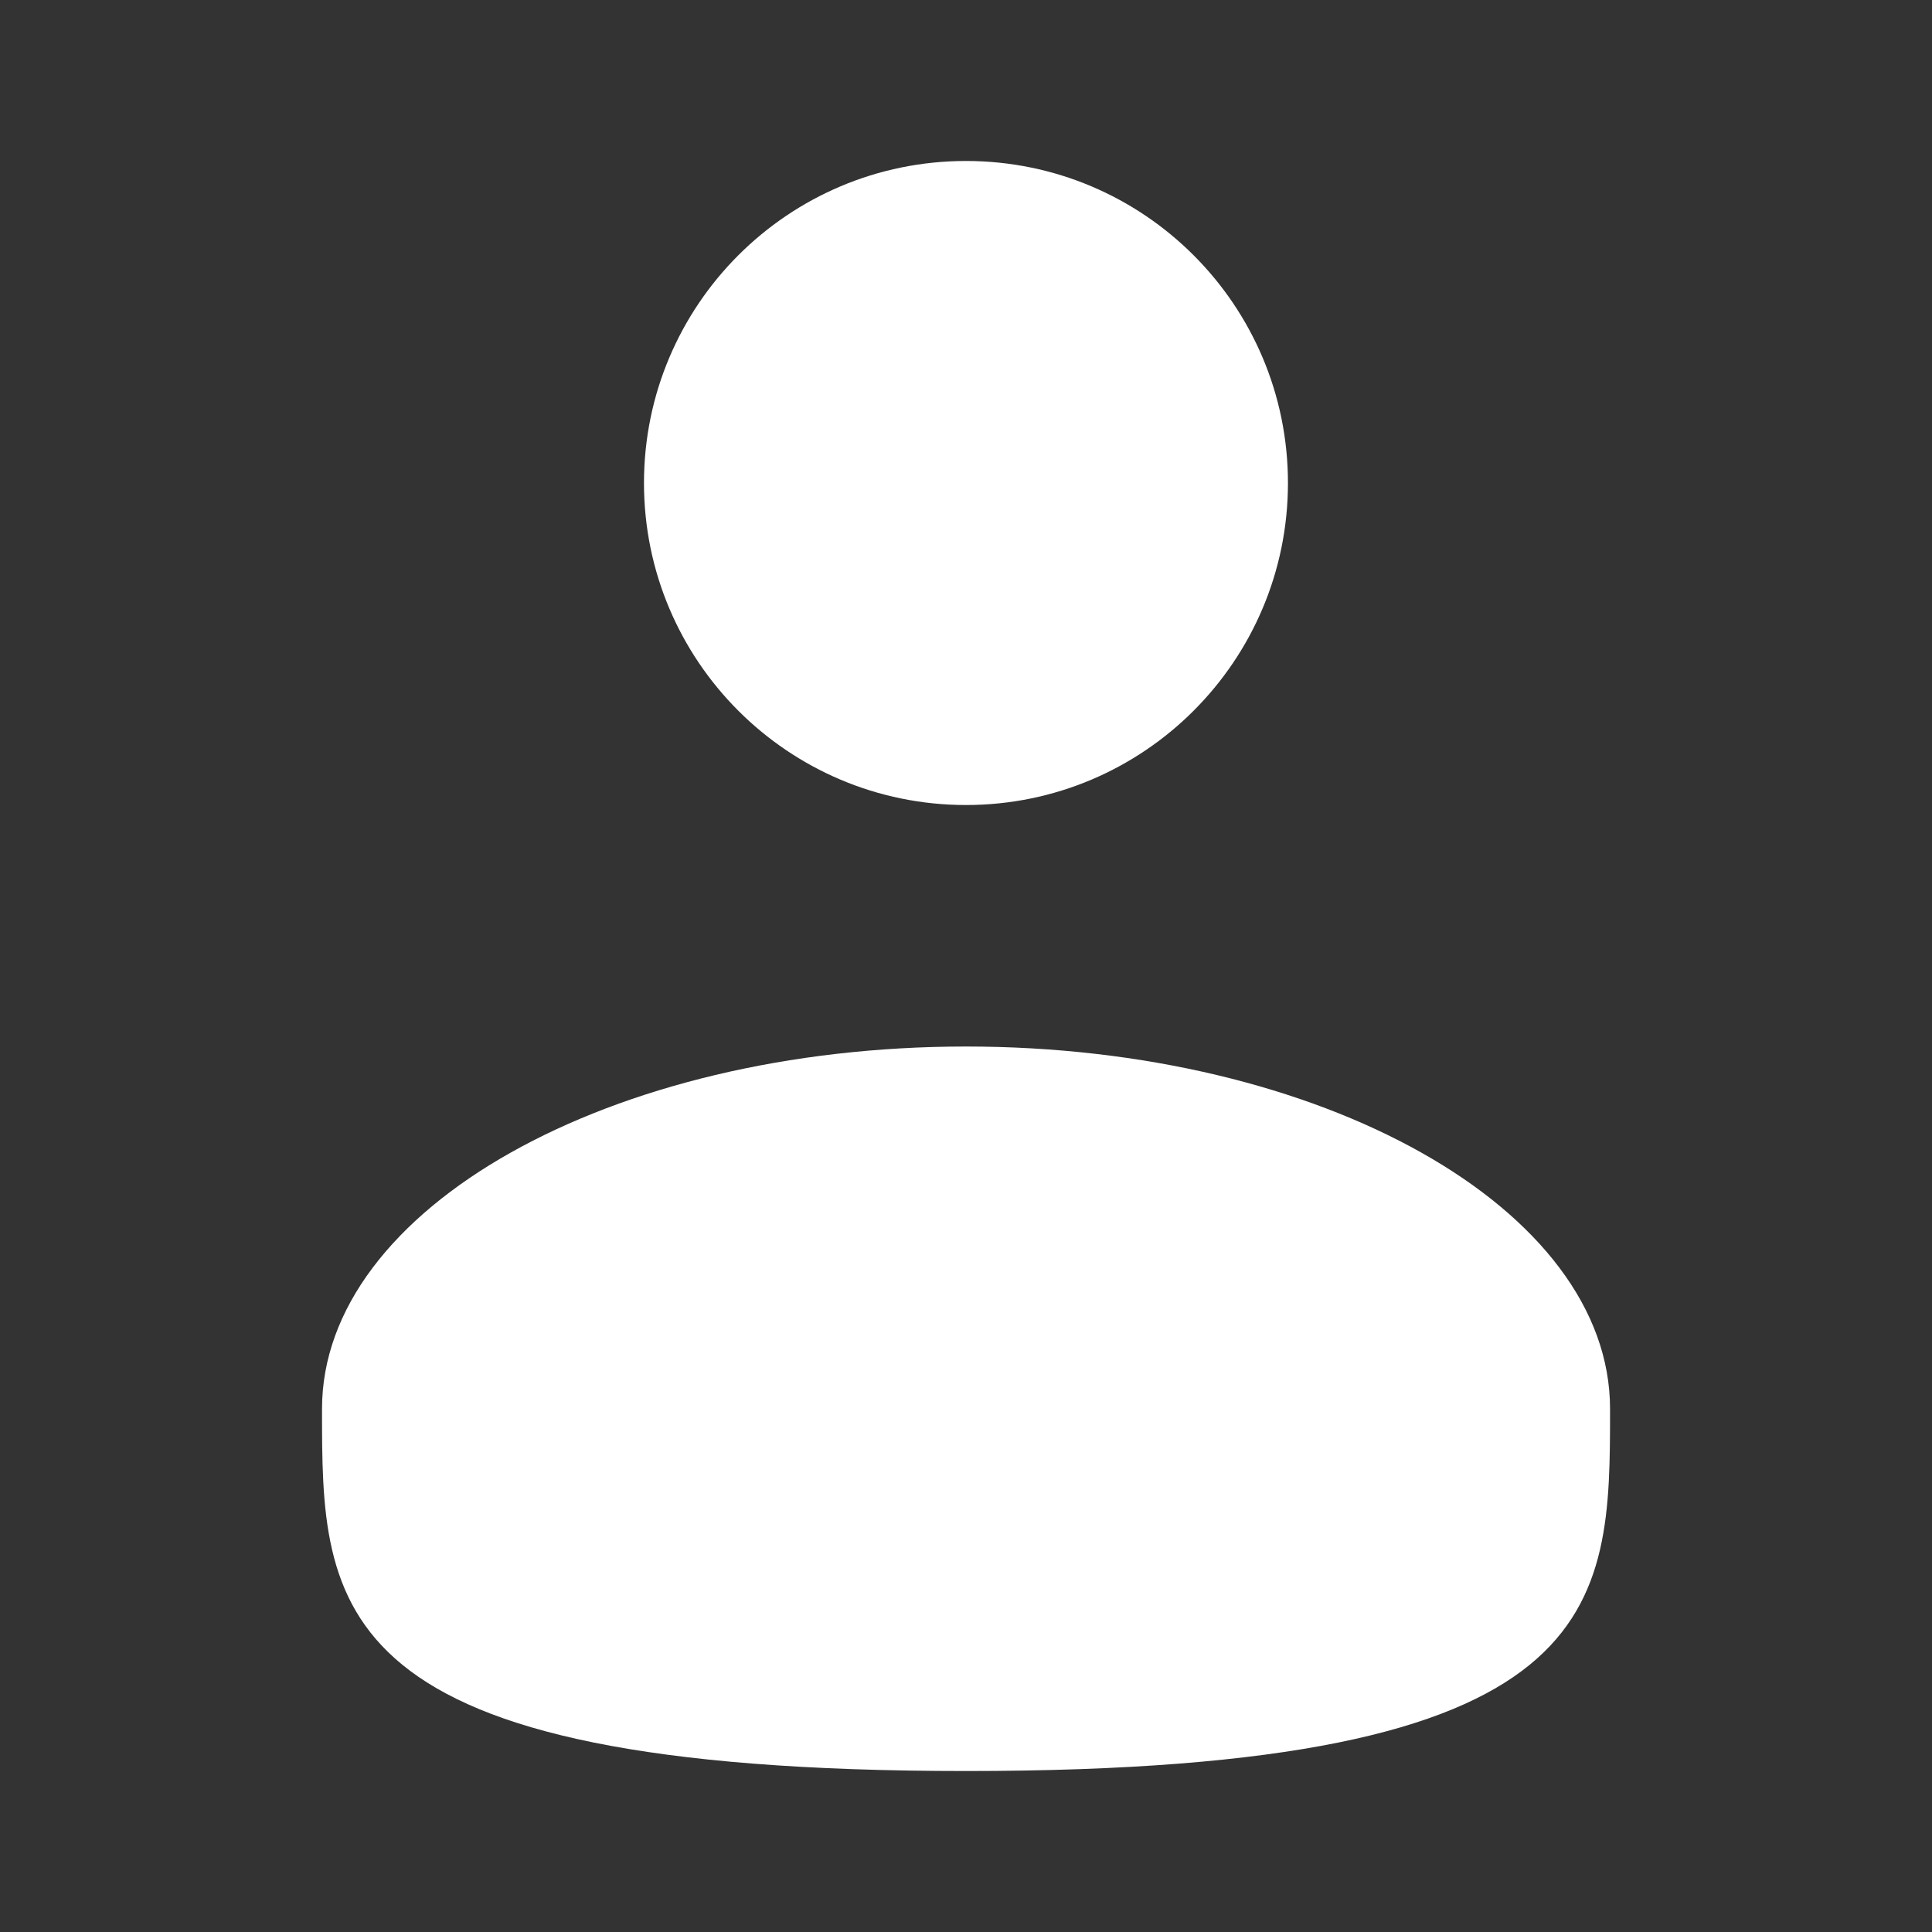 <svg width="28" height="28" viewBox="0 0 28 28" fill="none" xmlns="http://www.w3.org/2000/svg">
<rect x="0" y="0" width="28" height="28" fill="#333333" stroke="none"/>
<path d="M14 11.667C16.577 11.667 18.666 9.577 18.666 7C18.666 4.423 16.577 2.333 14 2.333C11.422 2.333 9.333 4.423 9.333 7C9.333 9.577 11.422 11.667 14 11.667Z" fill="white"/>
<path d="M23.334 20.417C23.334 23.316 23.334 25.667 14 25.667C4.667 25.667 4.667 23.316 4.667 20.417C4.667 17.518 8.846 15.167 14 15.167C19.155 15.167 23.334 17.518 23.334 20.417Z" fill="white"/>
</svg>
